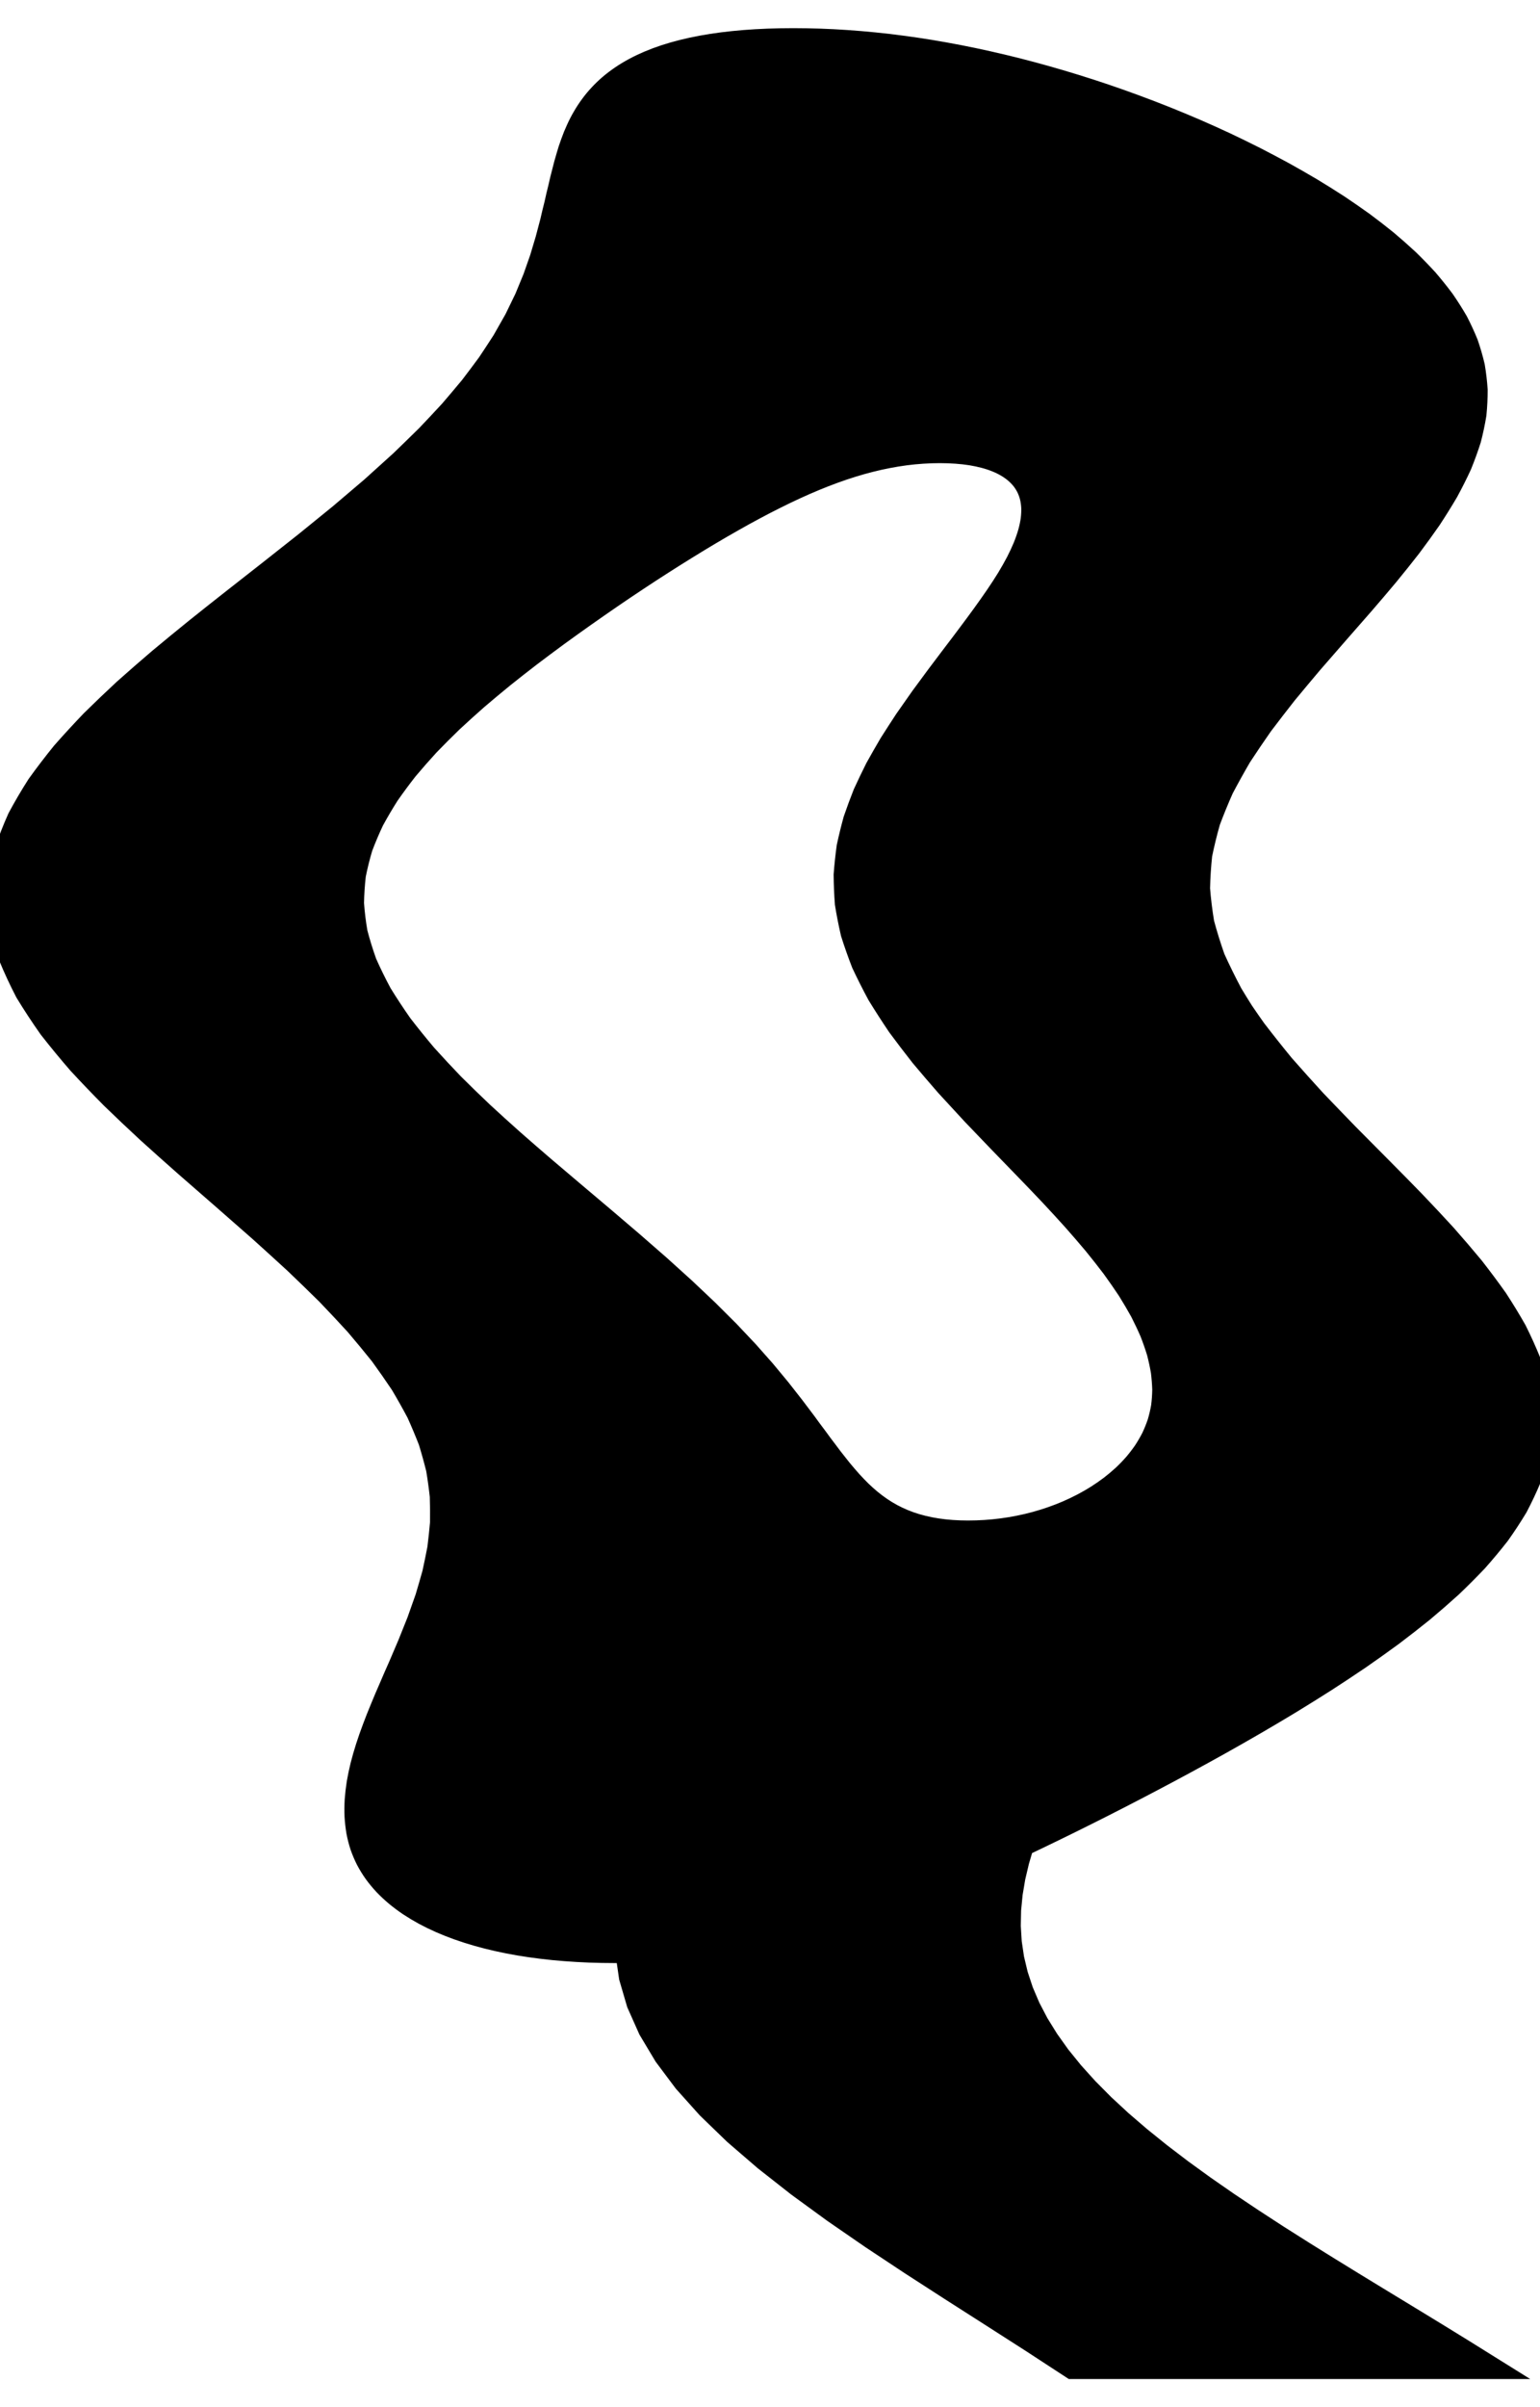 <svg
					xmlns="http://www.w3.org/2000/svg" xmlns:xlink="http://www.w3.org/1999/xlink"
					style="
						overflow: visible;
						height: 100;
					"
					viewBox="-7.906 2.1316282072803006e-13 63.999 96.66"
				>
					<path d="M 43.242 39.63 L 43.242 39.63 Q 43.469 40.008 43.707 40.384 Q 43.962 40.759 44.227 41.132 Q 44.798 41.877 45.401 42.611 Q 46.046 43.344 46.707 44.067 Q 47.398 44.789 48.089 45.5 Q 48.796 46.211 49.489 46.91 Q 50.184 47.609 50.852 48.297 Q 51.51 48.985 52.13 49.662 Q 52.728 50.339 53.279 51.004 Q 53.798 51.669 54.262 52.323 Q 54.688 52.976 55.052 53.619 Q 55.372 54.261 55.628 54.892 Q 55.835 55.523 55.976 56.142 Q 56.067 56.762 56.093 57.37 Q 56.068 57.978 55.979 58.574 Q 55.84 59.171 55.642 59.756 Q 55.396 60.341 55.094 60.915 Q 54.748 61.489 54.352 62.046 Q 53.916 62.603 53.437 63.143 Q 52.924 63.683 52.376 64.206 Q 51.798 64.729 51.193 65.235 Q 50.564 65.741 49.915 66.231 Q 49.246 66.72 48.564 67.193 Q 47.867 67.665 47.161 68.121 Q 46.446 68.576 45.728 69.015 Q 45.003 69.454 44.278 69.876 Q 43.551 70.298 42.828 70.703 Q 42.105 71.108 41.387 71.496 Q 40.673 71.884 39.966 72.255 Q 39.263 72.626 38.57 72.981 Q 37.882 73.335 37.203 73.673 Q 36.531 74.01 35.869 74.331 Q 35.214 74.651 34.568 74.955 L 34.568 74.955 L 34.369 75.633 L 34.209 76.312 L 34.095 76.99 L 34.029 77.668 L 34.015 78.346 L 34.057 79.025 L 34.158 79.703 L 34.32 80.381 L 34.544 81.06 L 34.833 81.738 L 35.187 82.416 L 35.607 83.094 L 36.091 83.773 L 36.64 84.451 L 37.252 85.129 L 37.926 85.808 L 38.658 86.486 L 39.447 87.164 L 40.288 87.842 L 41.179 88.521 L 42.115 89.199 L 43.092 89.877 L 44.105 90.555 L 45.148 91.234 L 46.218 91.912 L 47.307 92.59 L 48.411 93.269 L 49.523 93.947 L 50.638 94.625 L 51.749 95.303 L 52.852 95.982 L 53.939 96.66 L 53.399 96.66 L 52.859 96.66 L 52.319 96.66 L 51.779 96.66 L 51.239 96.66 L 50.699 96.66 L 50.159 96.66 L 49.619 96.66 L 49.079 96.66 L 48.539 96.66 L 47.999 96.66 L 47.459 96.66 L 46.919 96.66 L 46.379 96.66 L 45.839 96.66 L 45.299 96.66 L 44.759 96.66 L 44.219 96.66 L 43.679 96.66 L 43.139 96.66 L 42.599 96.66 L 42.059 96.66 L 41.519 96.66 L 40.979 96.66 L 40.439 96.66 L 39.899 96.66 L 39.359 96.66 L 38.819 96.66 L 38.279 96.66 L 37.739 96.66 L 37.199 96.66 L 36.659 96.66 L 35.004 95.58 L 33.319 94.5 L 31.629 93.42 L 29.957 92.34 L 28.327 91.26 L 26.761 90.18 L 25.28 89.1 L 23.905 88.02 L 22.651 86.94 L 21.535 85.86 L 20.567 84.78 L 19.758 83.7 L 19.112 82.62 L 18.631 81.54 L 18.315 80.46 L 18.158 79.38 L 17.658 79.38 Q 17.388 79.38 17.123 79.375 Q 16.858 79.37 16.598 79.361 Q 16.339 79.351 16.084 79.336 Q 15.829 79.322 15.58 79.302 Q 15.33 79.283 15.086 79.259 Q 14.842 79.235 14.603 79.205 Q 14.126 79.147 13.67 79.07 Q 13.215 78.992 12.782 78.895 Q 12.35 78.798 11.942 78.682 Q 11.535 78.565 11.153 78.43 Q 10.773 78.294 10.418 78.139 Q 10.066 77.984 9.741 77.809 Q 9.42 77.634 9.127 77.441 Q 8.839 77.247 8.58 77.033 Q 8.326 76.82 8.103 76.587 Q 7.886 76.354 7.702 76.102 Q 7.523 75.85 7.379 75.579 Q 7.241 75.307 7.139 75.016 Q 7.043 74.725 6.984 74.415 Q 6.932 74.105 6.912 73.779 Q 6.899 73.453 6.918 73.111 Q 6.943 72.77 6.999 72.412 Q 7.06 72.055 7.152 71.682 Q 7.247 71.309 7.371 70.921 Q 7.496 70.532 7.649 70.128 Q 7.799 69.724 7.975 69.304 Q 8.146 68.884 8.338 68.449 Q 8.523 68.013 8.725 67.562 Q 8.915 67.111 9.117 66.644 Q 9.304 66.178 9.497 65.695 Q 9.67 65.213 9.844 64.715 Q 9.993 64.217 10.137 63.703 Q 10.25 63.189 10.351 62.66 Q 10.417 62.131 10.465 61.586 Q 10.472 61.041 10.454 60.48 Q 10.393 59.919 10.298 59.347 Q 10.156 58.775 9.977 58.19 Q 9.75 57.606 9.482 57.01 Q 9.166 56.414 8.806 55.807 Q 8.399 55.199 7.949 54.579 Q 7.453 53.96 6.916 53.329 Q 6.337 52.697 5.72 52.054 Q 5.068 51.411 4.382 50.756 Q 3.669 50.101 2.93 49.435 Q 2.171 48.768 1.397 48.09 Q 0.615 47.411 -0.173 46.721 Q -0.956 46.031 -1.732 45.329 Q -2.491 44.627 -3.228 43.913 Q -3.936 43.2 -4.607 42.474 Q -5.235 41.749 -5.812 41.011 Q -6.332 40.274 -6.788 39.525 L -6.788 39.525 Q -7.176 38.776 -7.478 38.039 Q -7.708 37.302 -7.85 36.577 Q -7.919 35.852 -7.903 35.139 Q -7.815 34.426 -7.648 33.725 Q -7.412 33.024 -7.104 32.335 Q -6.735 31.646 -6.302 30.969 Q -5.815 30.292 -5.276 29.627 Q -4.691 28.962 -4.064 28.309 Q -3.402 27.656 -2.71 27.015 Q -1.991 26.374 -1.253 25.745 Q -0.499 25.116 0.265 24.499 Q 1.035 23.882 1.806 23.277 Q 2.574 22.672 3.334 22.079 Q 4.084 21.486 4.819 20.906 Q 5.537 20.325 6.235 19.756 Q 6.91 19.187 7.56 18.63 Q 8.182 18.073 8.775 17.532 Q 9.337 16.991 9.869 16.466 Q 10.37 15.941 10.84 15.431 Q 11.277 14.922 11.687 14.428 Q 12.064 13.935 12.415 13.457 Q 12.734 12.979 13.032 12.517 Q 13.298 12.055 13.547 11.609 Q 13.767 11.163 13.972 10.733 Q 14.151 10.302 14.32 9.888 Q 14.466 9.473 14.605 9.075 Q 14.723 8.676 14.839 8.293 Q 14.937 7.91 15.037 7.543 Q 15.12 7.176 15.21 6.825 Q 15.285 6.474 15.371 6.138 Q 15.444 5.803 15.53 5.483 Q 15.607 5.164 15.699 4.86 Q 15.783 4.556 15.89 4.271 Q 15.99 3.987 16.114 3.721 Q 16.233 3.455 16.379 3.208 Q 16.521 2.962 16.69 2.734 Q 16.857 2.506 17.053 2.297 Q 17.247 2.088 17.47 1.898 Q 17.693 1.709 17.946 1.538 Q 18.199 1.367 18.483 1.215 Q 18.766 1.063 19.081 0.93 Q 19.396 0.797 19.743 0.683 Q 20.089 0.57 20.468 0.475 Q 20.846 0.38 21.257 0.304 Q 21.668 0.228 22.111 0.171 Q 22.332 0.142 22.562 0.119 Q 22.792 0.095 23.029 0.076 Q 23.267 0.057 23.513 0.043 Q 23.758 0.028 24.012 0.019 Q 24.266 0.009 24.528 0.005 Q 24.79 2.1316282072803006e-13 25.06 2.1316282072803006e-13 L 25.06 2.1316282072803006e-13 Q 25.334 2.1316282072803006e-13 25.611 0.005 Q 25.887 0.01 26.165 0.019 Q 26.443 0.029 26.724 0.043 Q 27.004 0.058 27.286 0.077 Q 27.568 0.096 27.852 0.12 Q 28.136 0.144 28.422 0.173 Q 28.708 0.202 28.996 0.235 Q 29.284 0.269 29.574 0.308 Q 30.153 0.384 30.74 0.48 Q 31.327 0.577 31.922 0.692 Q 32.517 0.807 33.118 0.942 Q 33.72 1.076 34.329 1.23 Q 34.937 1.384 35.551 1.557 Q 36.165 1.73 36.785 1.922 Q 37.404 2.114 38.028 2.325 Q 38.65 2.537 39.276 2.768 Q 39.9 2.998 40.526 3.248 Q 41.149 3.498 41.773 3.767 Q 42.392 4.036 43.01 4.324 Q 43.621 4.613 44.23 4.92 Q 44.829 5.227 45.421 5.549 Q 46.002 5.871 46.573 6.209 Q 47.132 6.547 47.677 6.9 Q 48.208 7.254 48.722 7.623 Q 49.219 7.992 49.695 8.377 Q 50.152 8.762 50.583 9.162 Q 50.994 9.562 51.375 9.978 Q 51.732 10.395 52.055 10.826 Q 52.352 11.258 52.612 11.705 Q 52.843 12.153 53.032 12.616 Q 53.191 13.079 53.304 13.557 Q 53.385 14.036 53.418 14.53 Q 53.419 15.025 53.369 15.535 Q 53.286 16.044 53.15 16.57 Q 52.983 17.096 52.763 17.637 Q 52.513 18.178 52.211 18.735 Q 51.883 19.292 51.51 19.861 Q 51.115 20.43 50.679 21.011 Q 50.228 21.591 49.741 22.184 Q 49.245 22.777 48.722 23.382 Q 48.197 23.987 47.652 24.604 Q 47.115 25.221 46.567 25.85 Q 46.036 26.479 45.506 27.12 Q 45.002 27.761 44.508 28.414 Q 44.051 29.067 43.616 29.732 Q 43.228 30.397 42.871 31.074 Q 42.57 31.751 42.312 32.44 Q 42.116 33.129 41.972 33.83 Q 41.897 34.531 41.881 35.244 Q 41.937 35.957 42.057 36.682 Q 42.251 37.407 42.511 38.144 Q 42.844 38.881 43.242 39.63 L 43.242 39.63 Z M 7.892 39.63 L 7.892 39.63 Q 8.295 40.285 8.743 40.923 Q 9.234 41.56 9.758 42.18 Q 10.316 42.8 10.896 43.402 Q 11.5 44.004 12.117 44.588 Q 12.75 45.173 13.387 45.739 Q 14.032 46.306 14.672 46.855 Q 15.313 47.403 15.944 47.934 Q 16.571 48.465 17.181 48.979 Q 17.782 49.492 18.363 49.988 Q 18.932 50.483 19.478 50.961 Q 20.008 51.439 20.515 51.899 Q 21.004 52.359 21.469 52.801 Q 21.915 53.243 22.339 53.668 Q 22.742 54.092 23.124 54.499 Q 23.486 54.906 23.829 55.295 Q 24.153 55.684 24.459 56.055 Q 24.748 56.426 25.023 56.774 Q 25.282 57.122 25.531 57.447 Q 25.766 57.772 25.995 58.074 Q 26.212 58.375 26.427 58.654 Q 26.631 58.932 26.837 59.187 Q 27.034 59.443 27.237 59.675 Q 27.432 59.907 27.636 60.116 Q 27.833 60.324 28.042 60.51 Q 28.247 60.696 28.465 60.858 Q 28.68 61.02 28.91 61.16 Q 29.138 61.299 29.384 61.415 Q 29.628 61.531 29.891 61.624 Q 30.153 61.717 30.436 61.786 Q 30.718 61.856 31.021 61.902 Q 31.324 61.949 31.649 61.972 Q 31.974 61.995 32.321 61.995 L 32.321 61.995 Q 32.681 61.995 33.037 61.972 Q 33.393 61.949 33.746 61.902 Q 34.098 61.856 34.445 61.786 Q 34.792 61.717 35.134 61.624 Q 35.474 61.531 35.808 61.415 Q 36.14 61.299 36.465 61.16 Q 36.786 61.02 37.098 60.858 Q 37.406 60.696 37.702 60.51 Q 37.994 60.324 38.271 60.116 Q 38.542 59.907 38.796 59.675 Q 39.043 59.443 39.269 59.187 Q 39.486 58.932 39.679 58.654 Q 39.862 58.375 40.017 58.074 Q 40.159 57.772 40.27 57.447 Q 40.367 57.122 40.428 56.774 Q 40.473 56.426 40.479 56.055 Q 40.467 55.684 40.419 55.295 Q 40.353 54.906 40.248 54.499 Q 40.124 54.092 39.959 53.668 Q 39.775 53.243 39.55 52.801 Q 39.305 52.359 39.019 51.899 Q 38.714 51.439 38.368 50.961 Q 38.006 50.483 37.603 49.988 Q 37.187 49.492 36.733 48.979 Q 36.27 48.465 35.773 47.934 Q 35.271 47.403 34.739 46.855 Q 34.21 46.306 33.657 45.739 Q 33.112 45.173 32.553 44.588 Q 32.01 44.004 31.46 43.402 Q 30.935 42.8 30.414 42.18 Q 29.927 41.56 29.455 40.923 Q 29.025 40.285 28.622 39.63 L 28.622 39.63 Q 28.27 38.976 27.971 38.339 Q 27.724 37.701 27.528 37.082 Q 27.385 36.462 27.288 35.859 Q 27.243 35.257 27.238 34.672 Q 27.282 34.086 27.361 33.518 Q 27.484 32.95 27.635 32.4 Q 27.825 31.849 28.036 31.316 Q 28.281 30.782 28.539 30.266 Q 28.826 29.75 29.119 29.251 Q 29.436 28.753 29.752 28.271 Q 30.087 27.789 30.415 27.325 Q 30.757 26.861 31.087 26.414 Q 31.427 25.967 31.749 25.537 Q 32.078 25.108 32.385 24.695 Q 32.695 24.283 32.981 23.888 Q 33.267 23.493 33.526 23.115 Q 33.784 22.737 34.002 22.383 Q 34.216 22.029 34.39 21.698 Q 34.559 21.368 34.687 21.061 Q 34.811 20.754 34.893 20.47 Q 34.971 20.187 35.009 19.927 Q 35.041 19.667 35.035 19.431 Q 35.024 19.195 34.975 18.983 Q 34.923 18.77 34.833 18.581 Q 34.741 18.392 34.613 18.227 Q 34.482 18.062 34.317 17.92 Q 34.15 17.778 33.95 17.66 Q 33.749 17.542 33.516 17.448 Q 33.282 17.353 33.017 17.283 Q 32.751 17.212 32.456 17.164 Q 32.159 17.117 31.833 17.094 Q 31.507 17.07 31.152 17.07 L 31.152 17.07 Q 30.796 17.07 30.437 17.094 Q 30.078 17.117 29.715 17.164 Q 29.352 17.212 28.985 17.283 Q 28.617 17.353 28.245 17.448 Q 27.871 17.542 27.492 17.66 Q 27.112 17.778 26.724 17.92 Q 26.335 18.062 25.937 18.227 Q 25.538 18.392 25.128 18.581 Q 24.716 18.77 24.293 18.983 Q 23.866 19.195 23.427 19.431 Q 22.984 19.667 22.528 19.927 Q 22.067 20.187 21.592 20.47 Q 21.112 20.754 20.618 21.061 Q 20.119 21.368 19.604 21.698 Q 19.086 22.029 18.553 22.383 Q 18.017 22.737 17.466 23.115 Q 16.916 23.493 16.355 23.888 Q 15.796 24.283 15.23 24.695 Q 14.668 25.108 14.102 25.537 Q 13.542 25.967 12.984 26.414 Q 12.435 26.861 11.892 27.325 Q 11.364 27.789 10.846 28.271 Q 10.348 28.753 9.867 29.251 Q 9.41 29.75 8.976 30.266 Q 8.572 30.782 8.199 31.316 Q 7.861 31.849 7.561 32.4 Q 7.301 32.95 7.087 33.518 Q 6.917 34.086 6.8 34.672 Q 6.732 35.257 6.722 35.859 Q 6.764 36.462 6.871 37.082 Q 7.031 37.701 7.259 38.339 Q 7.54 38.976 7.892 39.63 L 7.892 39.63 Z" fill="black" stroke="black" />
				</svg>